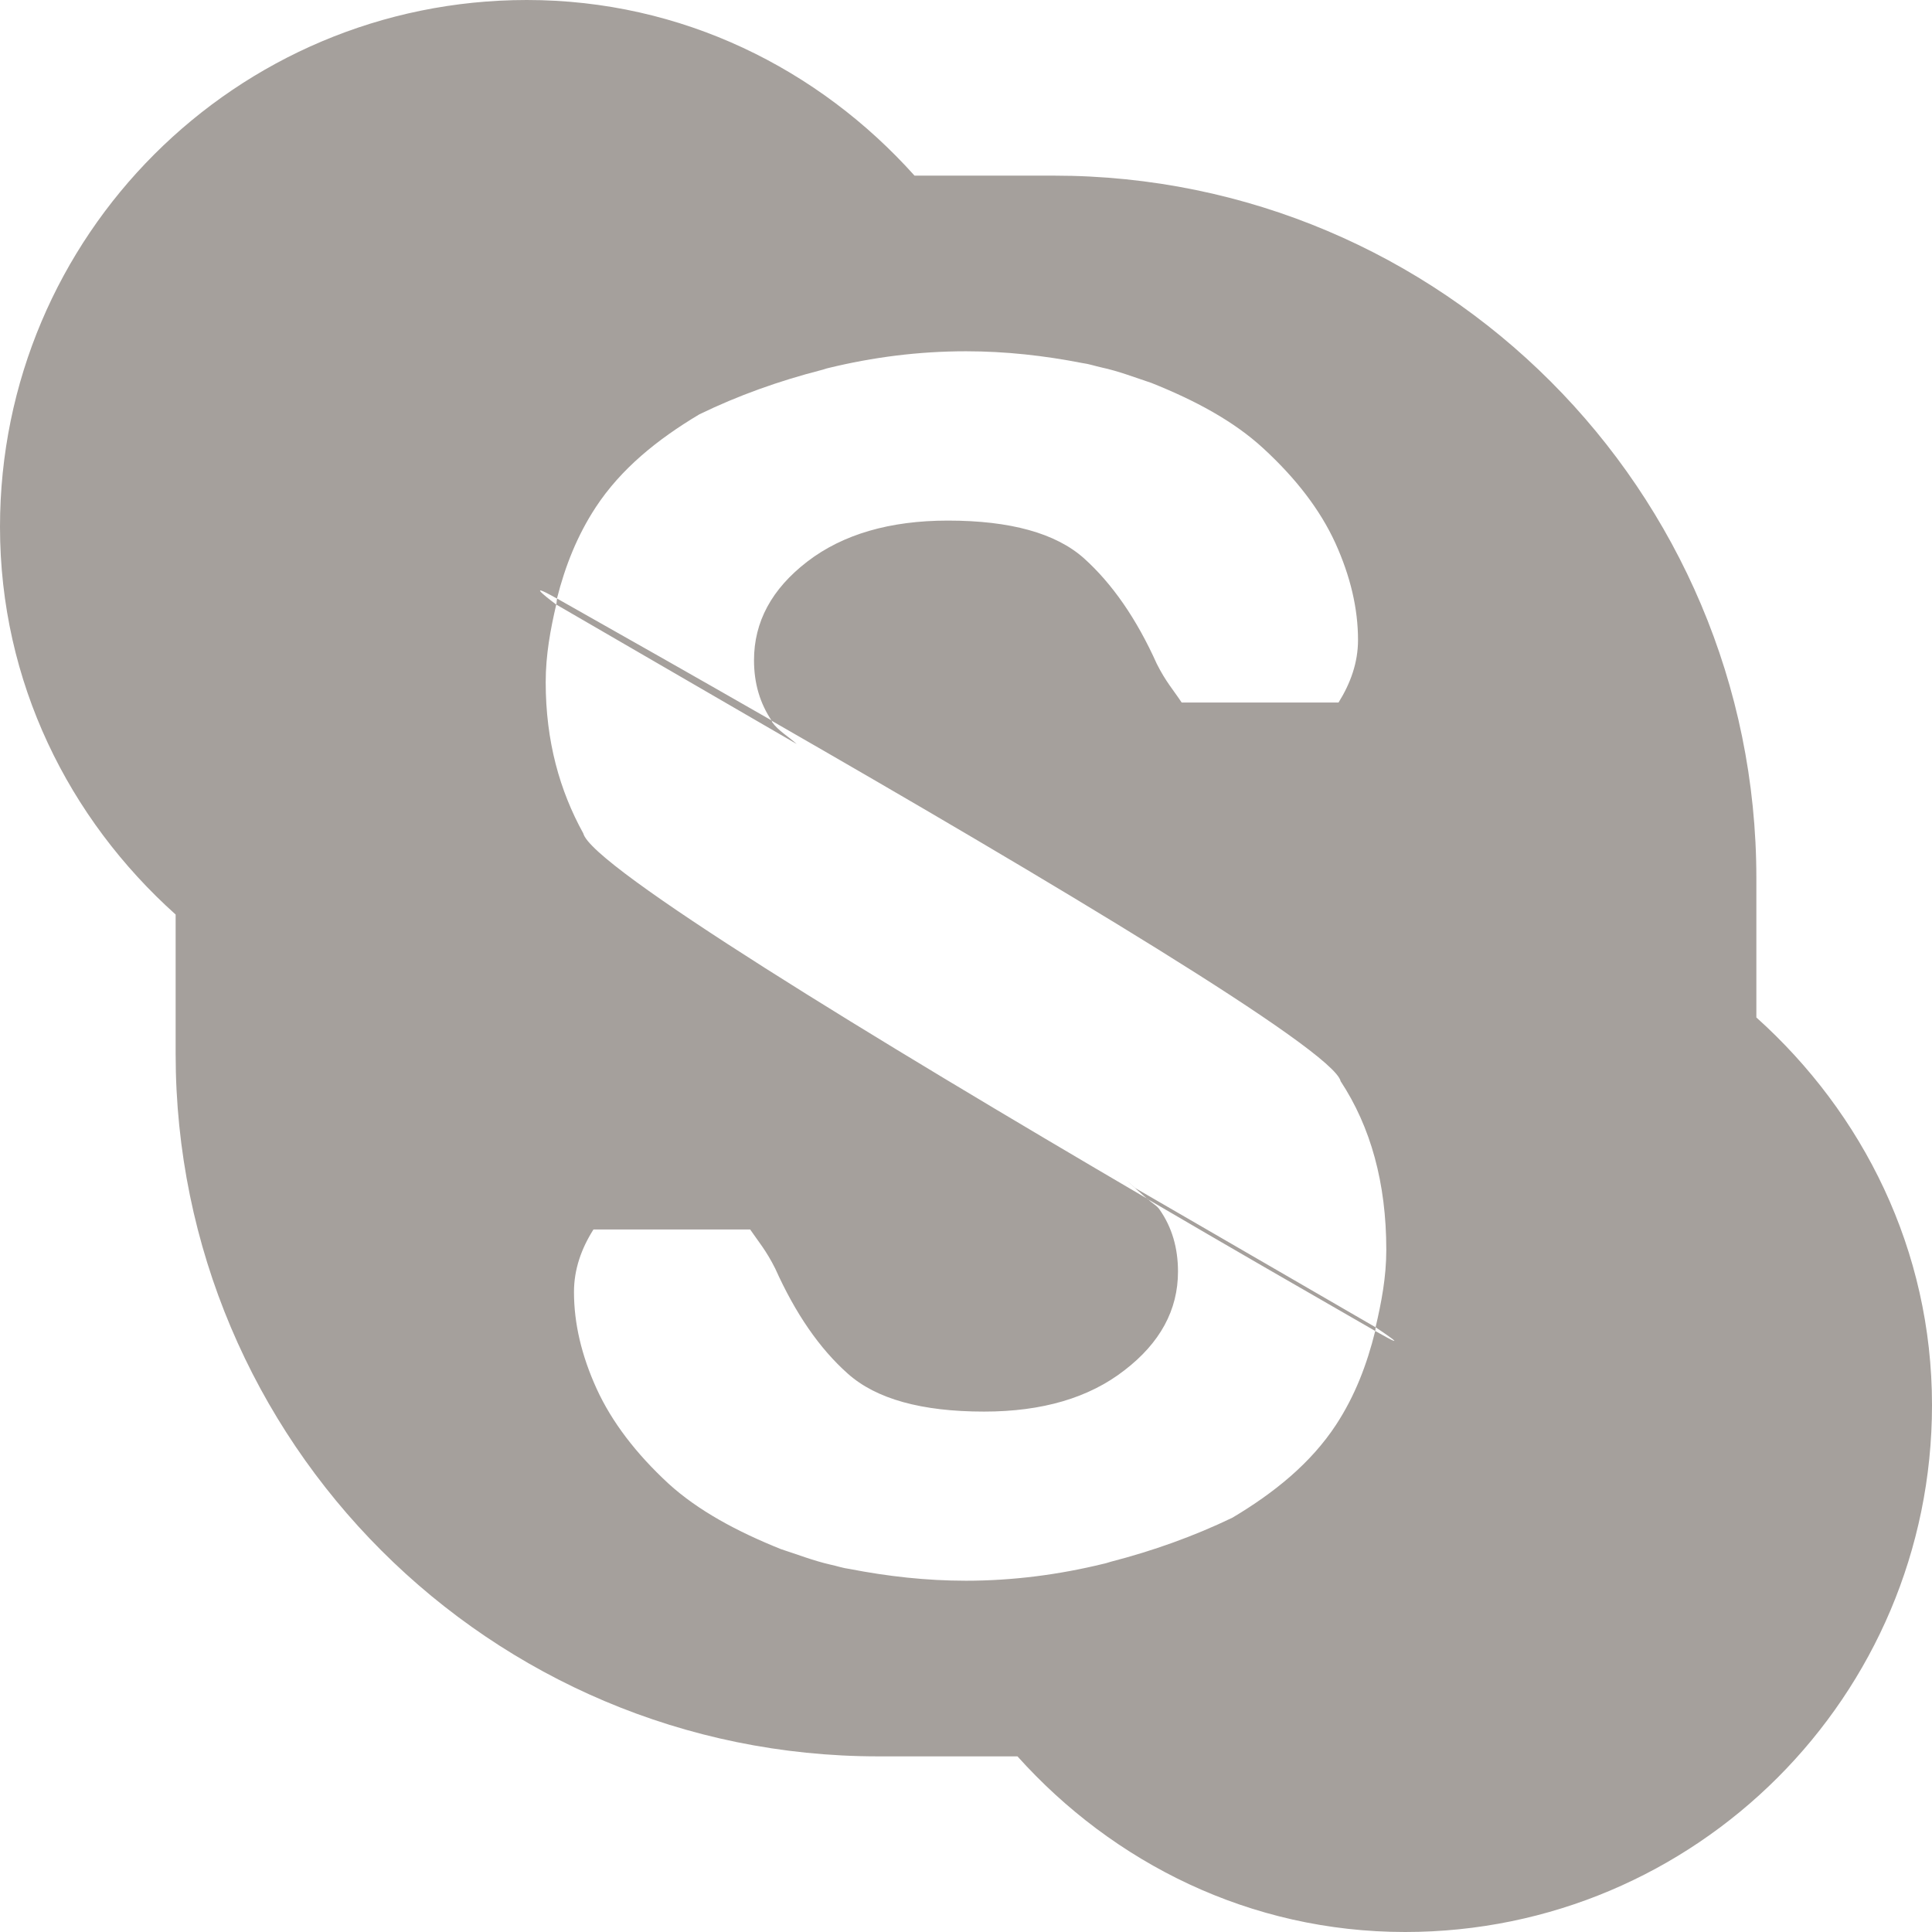 <?xml version="1.0" encoding="utf-8"?>
<!-- Generator: Adobe Illustrator 17.0.0, SVG Export Plug-In . SVG Version: 6.00 Build 0)  -->
<!DOCTYPE svg PUBLIC "-//W3C//DTD SVG 1.1//EN" "http://www.w3.org/Graphics/SVG/1.1/DTD/svg11.dtd">
<svg version="1.1" id="Layer_1" xmlns="http://www.w3.org/2000/svg" xmlns:xlink="http://www.w3.org/1999/xlink" x="0px" y="0px"
	 width="11px" height="11px" viewBox="0 0 11 11" enable-background="new 0 0 11 11" xml:space="preserve">
<path fill-rule="evenodd" clip-rule="evenodd" fill="#A5A09C" d="M10,5.5v0.293C10.607,6.338,11,7.117,11,8c0,1.656-1.344,3-3,3
	c-0.883,0-1.662-0.393-2.207-1H5.5l0,0l0,0H5c-2.209,0-4-1.791-4-4V5.5l0,0l0,0V5.207C0.392,4.662,0,3.883,0,3c0-1.657,1.343-3,3-3
	c0.883,0,1.662,0.392,2.207,1H5.5l0,0l0,0H6c2.209,0,4,1.791,4,4V5.5L10,5.5L10,5.5z M6.271,2.092
	c-0.037-0.008-0.07-0.02-0.109-0.025C5.947,2.025,5.727,2,5.5,2l0,0C5.229,2,4.969,2.034,4.718,2.095
	C4.703,2.098,4.69,2.104,4.676,2.107C4.435,2.169,4.202,2.252,3.982,2.359l0,0c-0.24,0.143-0.447,0.311-0.59,0.529
	c-0.105,0.16-0.174,0.334-0.221,0.52C2.957,3.287,3.167,3.442,3.167,3.442c-0.033,0.142-0.06,0.286-0.06,0.442
	c0,0.337,0.08,0.618,0.214,0.861c0.047,0.189,1.642,1.162,3.216,2.083c0.019,0.021,0.051,0.036,0.066,0.06
	C6.672,6.987,6.707,7.104,6.707,7.24c0,0.219-0.102,0.406-0.305,0.562C6.2,7.959,5.934,8.037,5.603,8.037
	c-0.356,0-0.615-0.072-0.776-0.216C4.666,7.678,4.529,7.479,4.414,7.223C4.362,7.119,4.318,7.069,4.271,7H4H3.379
	C3.31,7.109,3.268,7.227,3.268,7.356c0,0.179,0.043,0.362,0.129,0.551c0.086,0.188,0.223,0.368,0.409,0.54
	c0.169,0.154,0.391,0.273,0.64,0.373C4.539,8.85,4.631,8.886,4.727,8.908c0.038,0.008,0.071,0.02,0.11,0.025
	C5.053,8.975,5.273,9,5.5,9l0,0c0.269,0,0.531-0.035,0.781-0.096C6.297,8.901,6.31,8.896,6.324,8.892
	c0.24-0.062,0.473-0.145,0.693-0.251l0,0c0.24-0.143,0.447-0.311,0.59-0.529C7.715,7.947,7.783,7.768,7.83,7.578
	c0.244,0.139,0.002-0.021,0.002-0.021c0.033-0.141,0.061-0.285,0.061-0.441c0-0.381-0.089-0.7-0.26-0.96
	C7.594,5.979,5.977,5.013,4.394,4.104C4.328,4.006,4.293,3.893,4.293,3.759c0-0.219,0.101-0.406,0.304-0.562
	c0.202-0.155,0.47-0.233,0.8-0.233c0.356,0,0.615,0.072,0.775,0.215c0.161,0.145,0.299,0.344,0.414,0.6
	C6.637,3.881,6.682,3.93,6.728,4H7h0.621c0.068-0.109,0.111-0.227,0.111-0.356c0-0.179-0.043-0.362-0.129-0.552
	c-0.086-0.188-0.223-0.367-0.41-0.539C7.024,2.397,6.803,2.279,6.555,2.18C6.461,2.149,6.369,2.113,6.271,2.092z M4.396,4.111
	C4.43,4.16,4.49,4.194,4.536,4.236L3.167,3.442C3.17,3.432,3.169,3.419,3.172,3.408c0.386,0.218,0.801,0.453,1.223,0.695
	C4.396,4.105,4.394,4.109,4.396,4.111z M6.463,6.764l1.369,0.793c-0.001,0.007,0,0.014-0.002,0.021
	C7.423,7.344,6.982,7.09,6.537,6.829C6.549,6.844,6.326,6.641,6.463,6.764z"/>
</svg>
